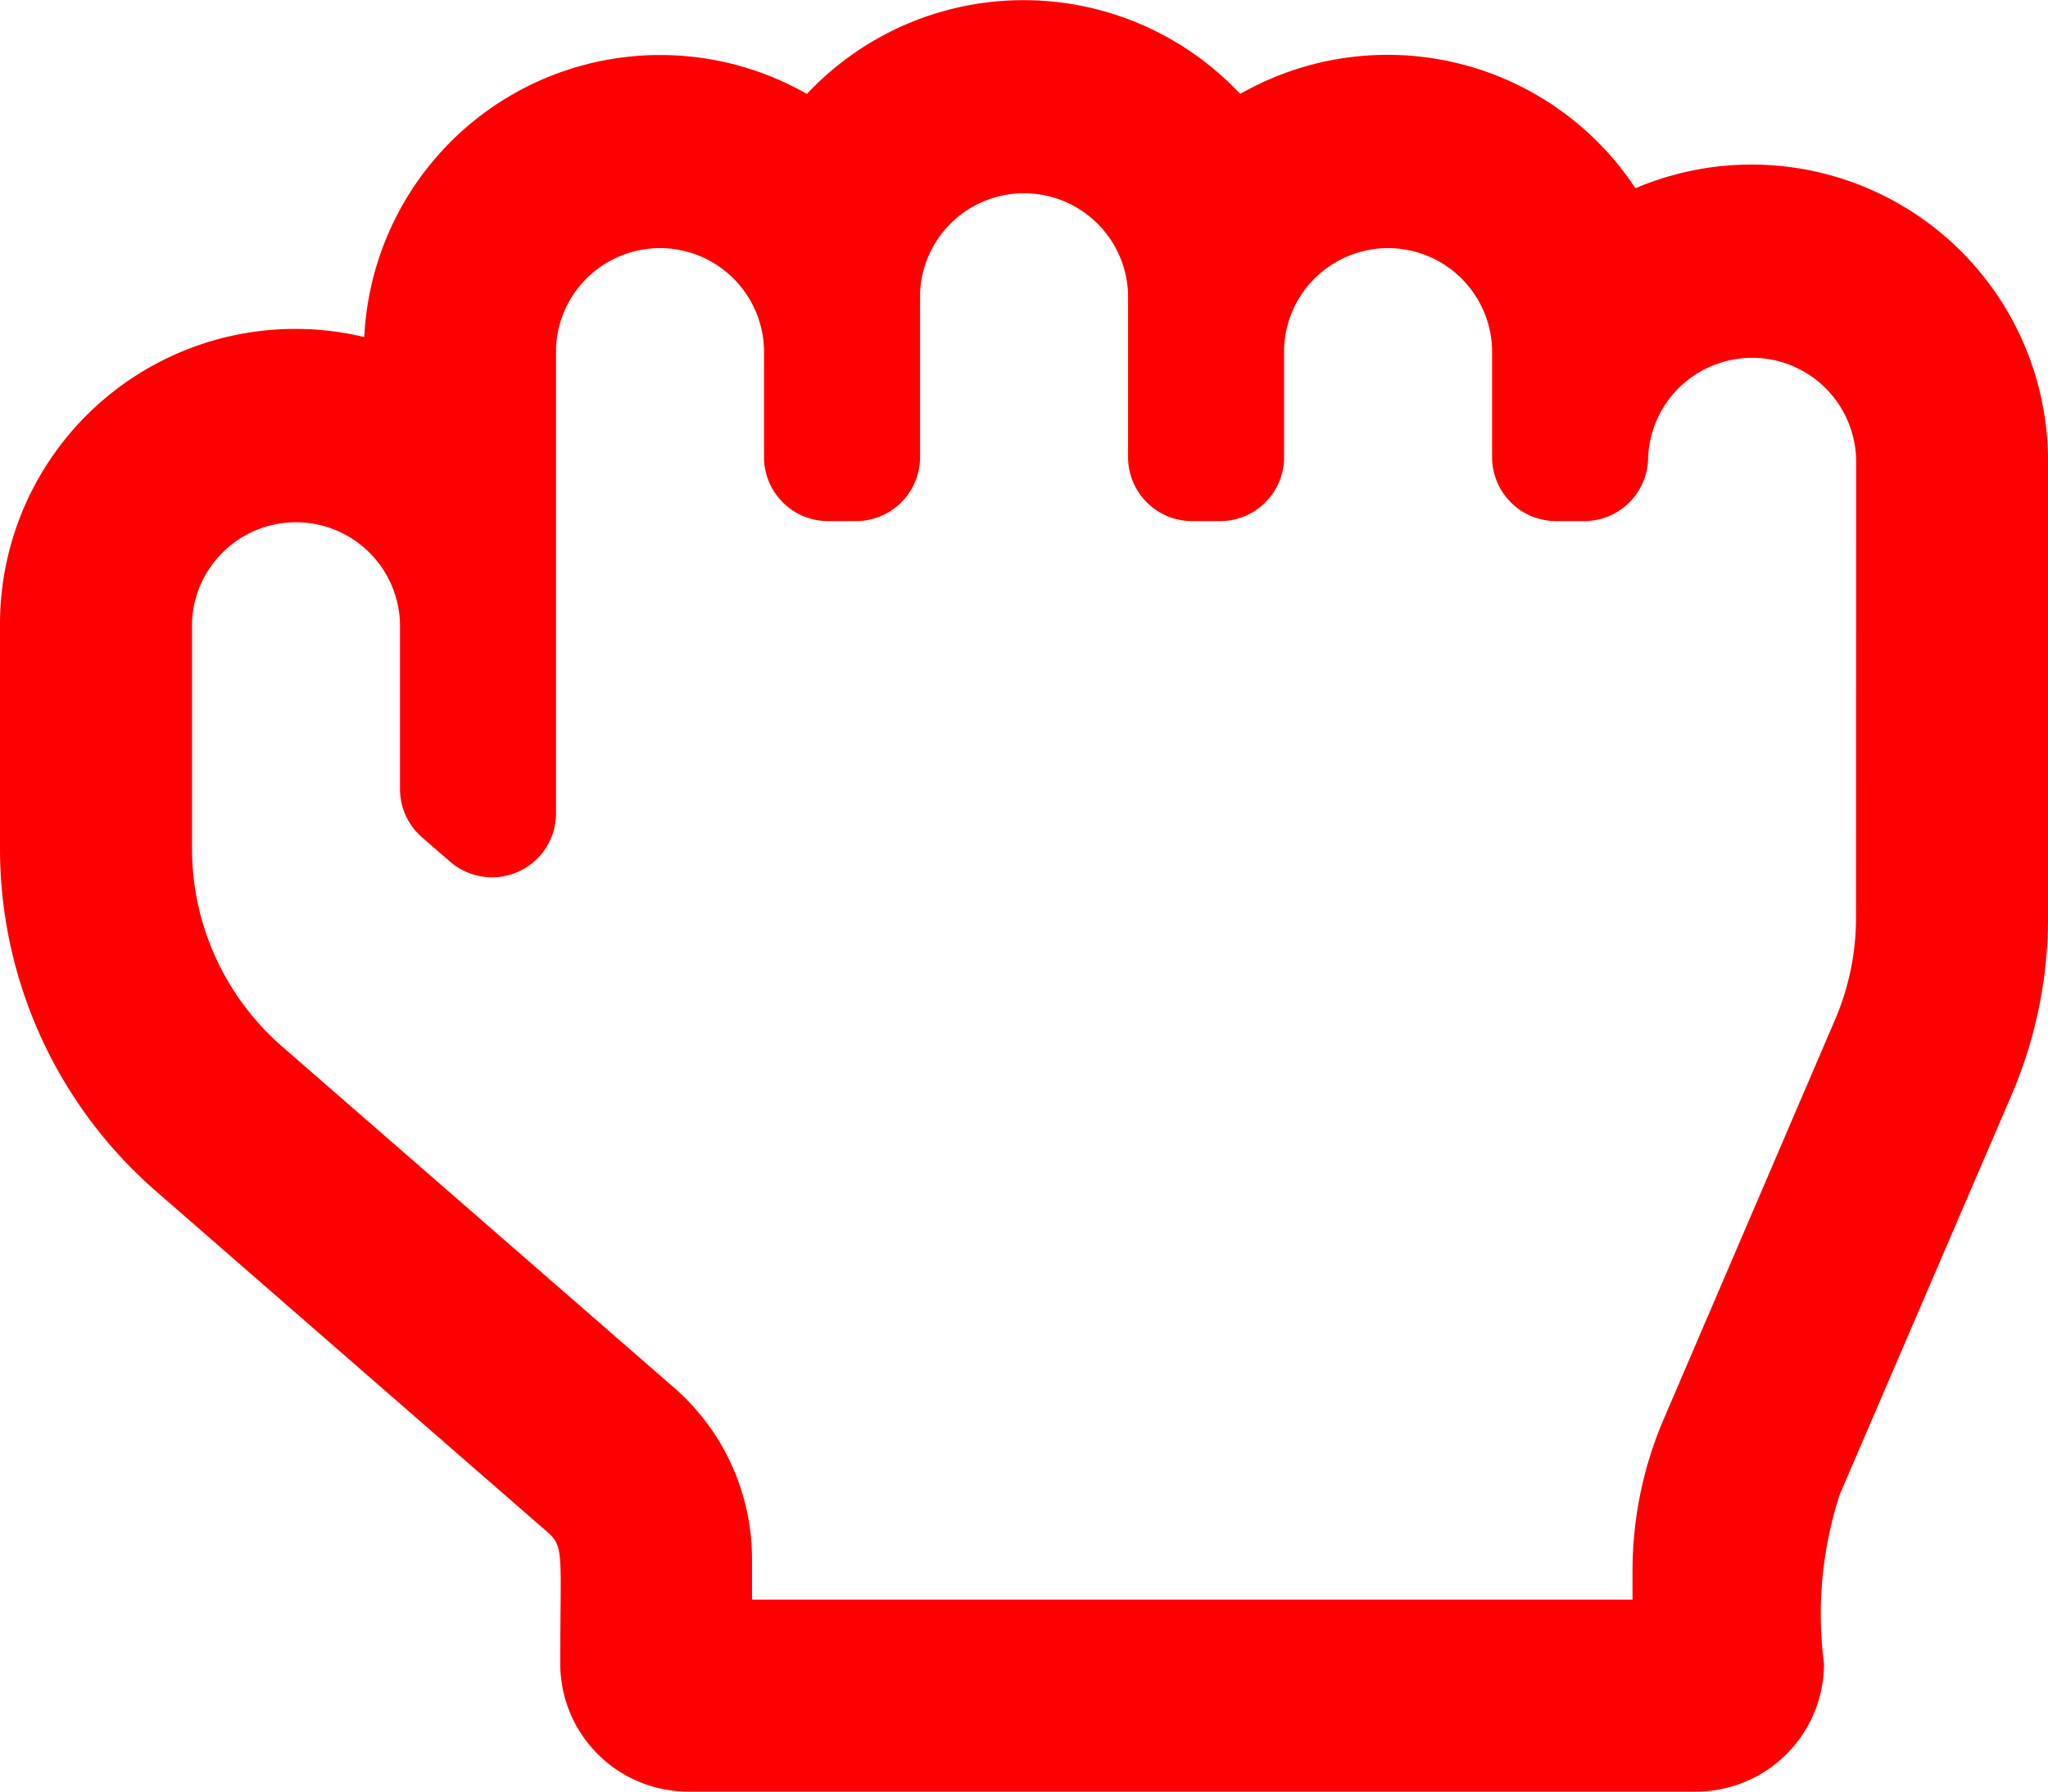 <?xml version="1.0" encoding="UTF-8" standalone="no"?> <svg xmlns="http://www.w3.org/2000/svg" width="16" height="14" viewBox="0 0 16 14" fill="#ff0000">
  <path id="hand-rock-emoji" d="M12.777,33.471a2.321,2.321,0,0,0-3.088-.737,2.321,2.321,0,0,0-3.385,0,2.314,2.314,0,0,0-3.458,1.9A2.307,2.307,0,0,0,0,36.857v1.78a3.55,3.55,0,0,0,1.224,2.676l3.053,2.659c.133.116.1.174.1,1.028a1,1,0,0,0,1,1H13.25a1,1,0,0,0,1-1,3.013,3.013,0,0,1,.124-1.324l1.339-3.114A3.507,3.507,0,0,0,16,39.169V35.593A2.316,2.316,0,0,0,12.777,33.471Zm1.723,5.7a2.016,2.016,0,0,1-.165.8L13,43.084a3.011,3.011,0,0,0-.246,1.2V44.5H5.875v-.321a1.775,1.775,0,0,0-.612-1.338L2.209,40.182A2.051,2.051,0,0,1,1.5,38.637v-1.78a.813.813,0,0,1,1.625.021v1.288a.5.5,0,0,0,.172.377l.219.19a.5.5,0,0,0,.828-.377V34.715a.813.813,0,0,1,1.625.021v.836a.5.5,0,0,0,.5.5h.219a.5.5,0,0,0,.5-.5V34.286a.813.813,0,0,1,1.625.021v1.265a.5.5,0,0,0,.5.5h.219a.5.5,0,0,0,.5-.5v-.857a.813.813,0,0,1,1.625.021v.836a.5.5,0,0,0,.5.5h.219a.5.5,0,0,0,.5-.5.813.813,0,0,1,1.625.021Z" transform="translate(0 -32)"/>
</svg>
